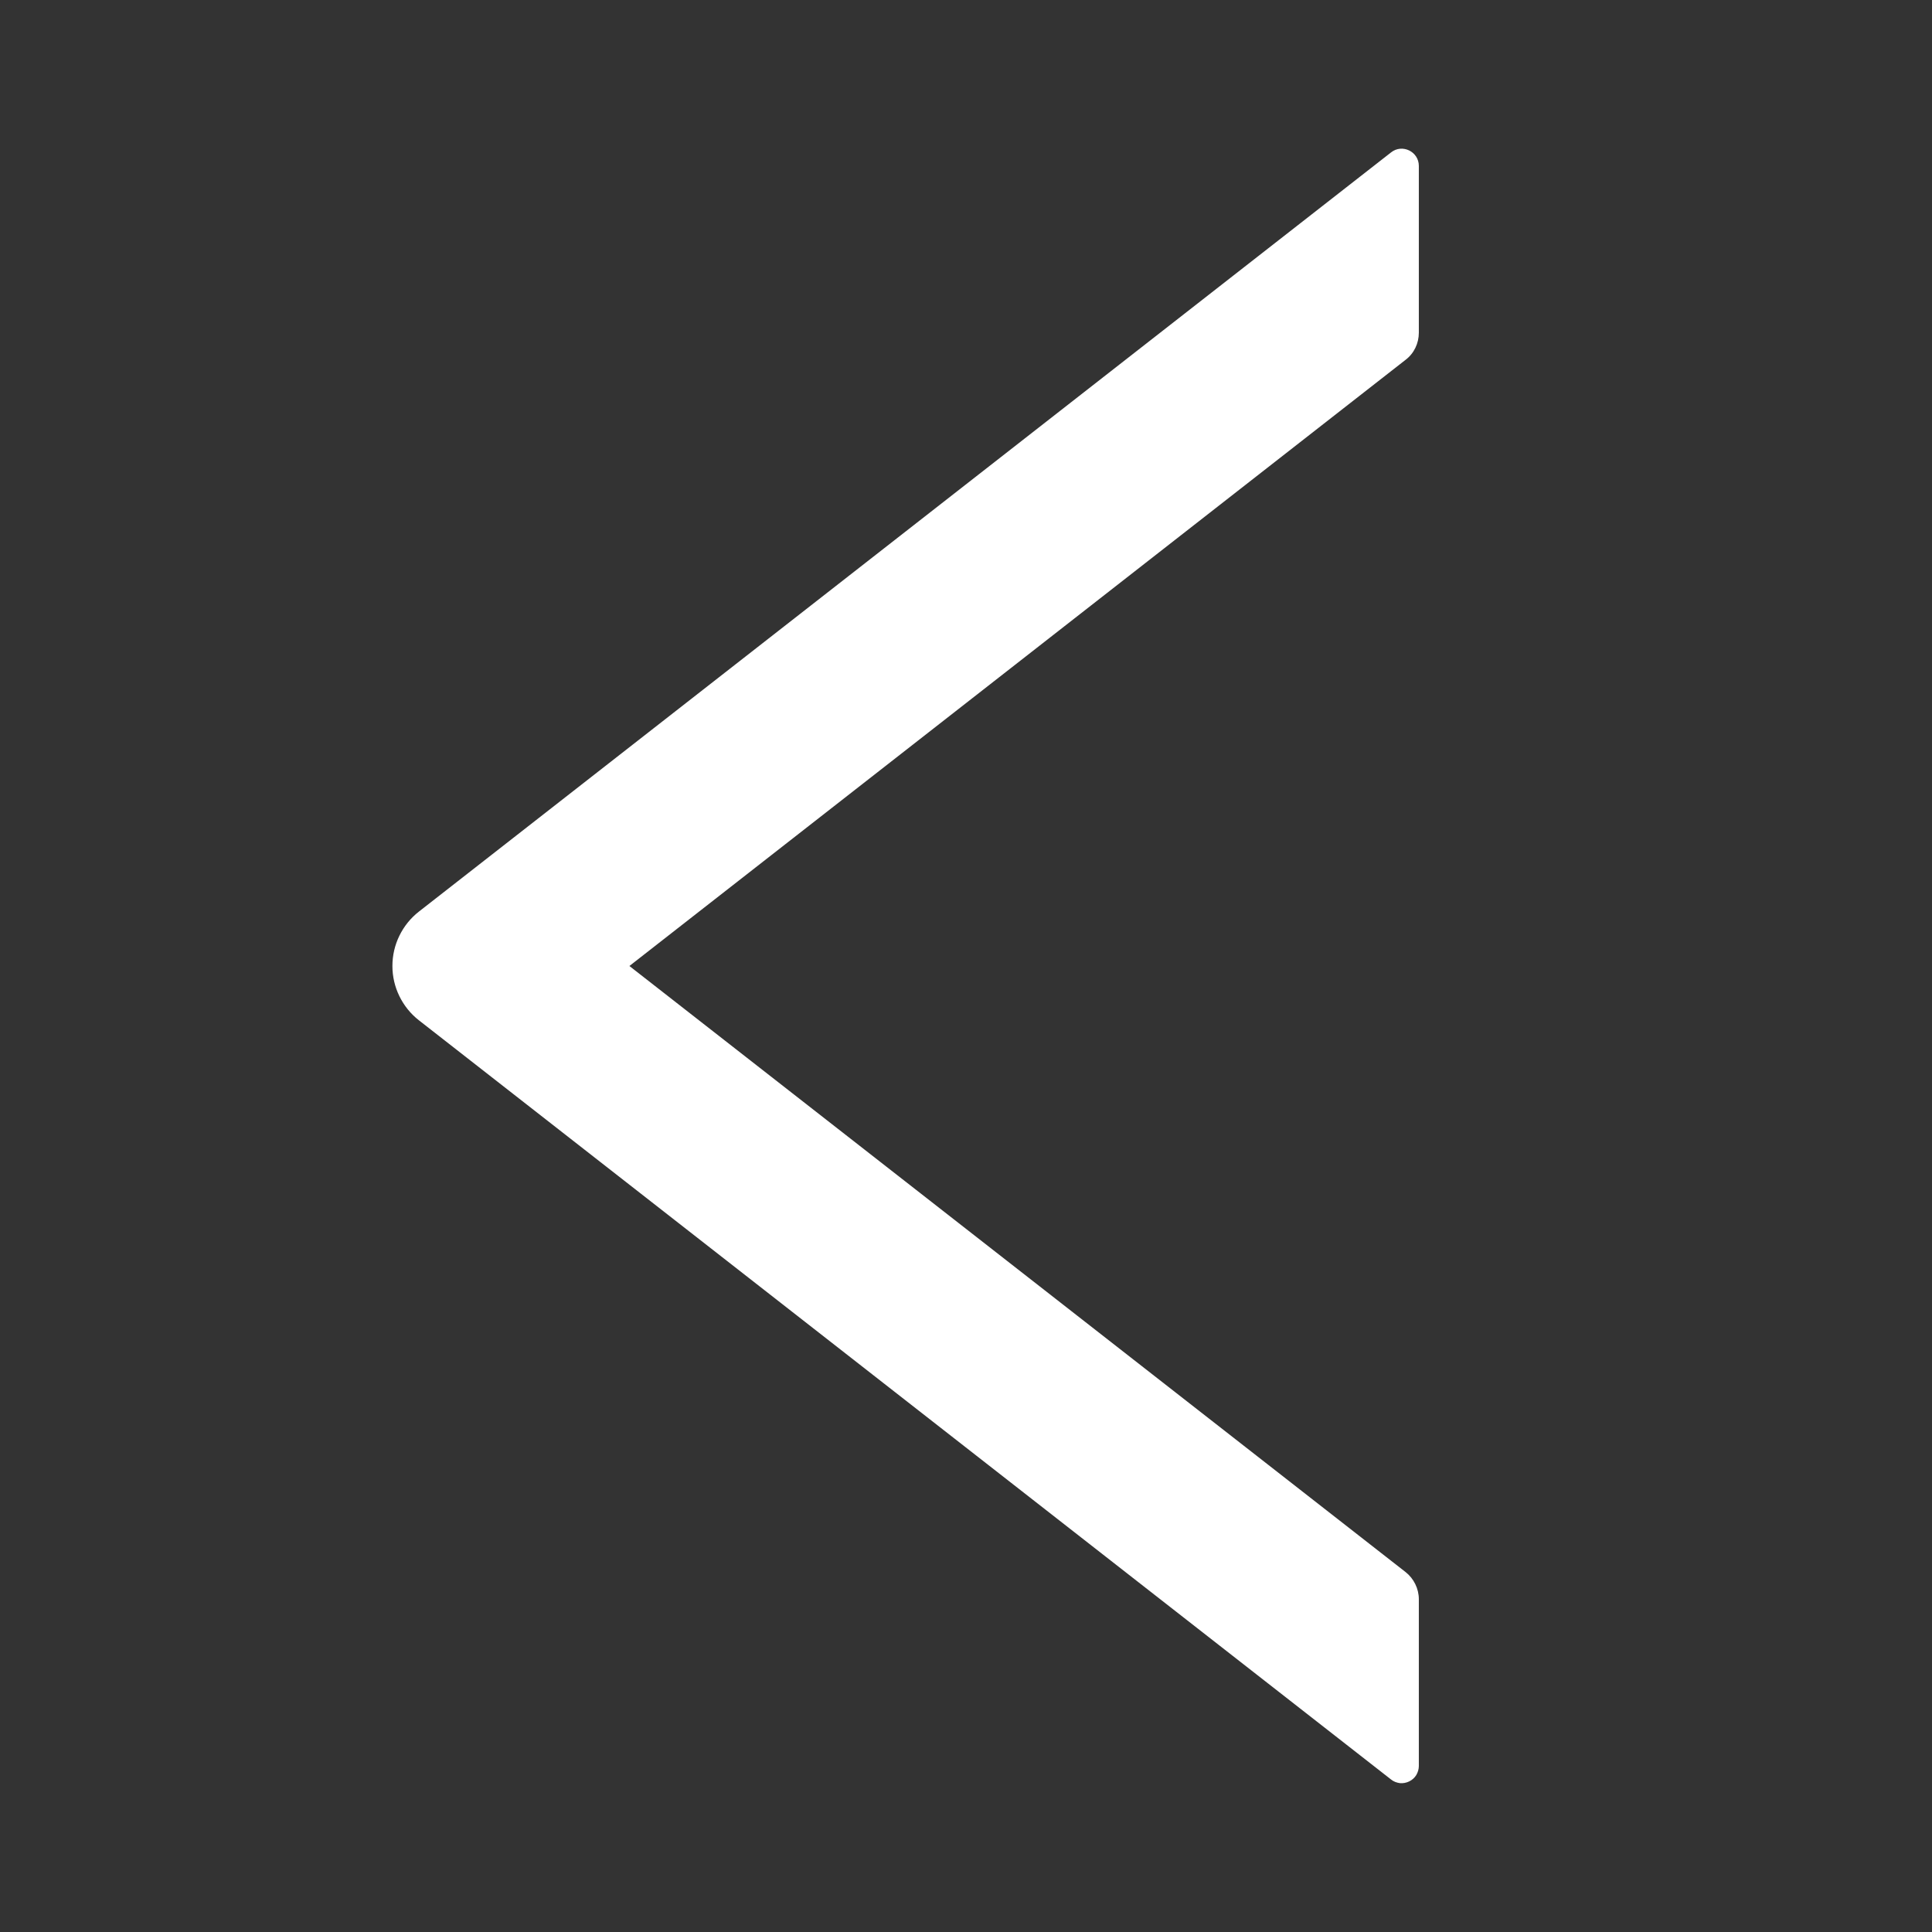 <svg width="18" height="18" viewBox="0 0 18 18" fill="none" xmlns="http://www.w3.org/2000/svg">
<rect x="0" y="0" width="18" height="18" fill="#333333" stroke="none"/>
<path d="M3.903 9.506L12.96 16.579C12.983 16.598 13.012 16.609 13.042 16.613C13.072 16.616 13.102 16.61 13.129 16.597C13.156 16.584 13.179 16.564 13.195 16.538C13.21 16.512 13.219 16.483 13.219 16.453V14.9C13.219 14.801 13.172 14.707 13.096 14.647L5.864 9L13.096 3.352C13.175 3.292 13.219 3.198 13.219 3.099V1.546C13.219 1.412 13.064 1.337 12.96 1.42L3.903 8.493C3.826 8.553 3.764 8.63 3.721 8.718C3.678 8.806 3.656 8.902 3.656 9C3.656 9.097 3.678 9.193 3.721 9.281C3.764 9.369 3.826 9.446 3.903 9.506Z" fill="white"/>
</svg>
